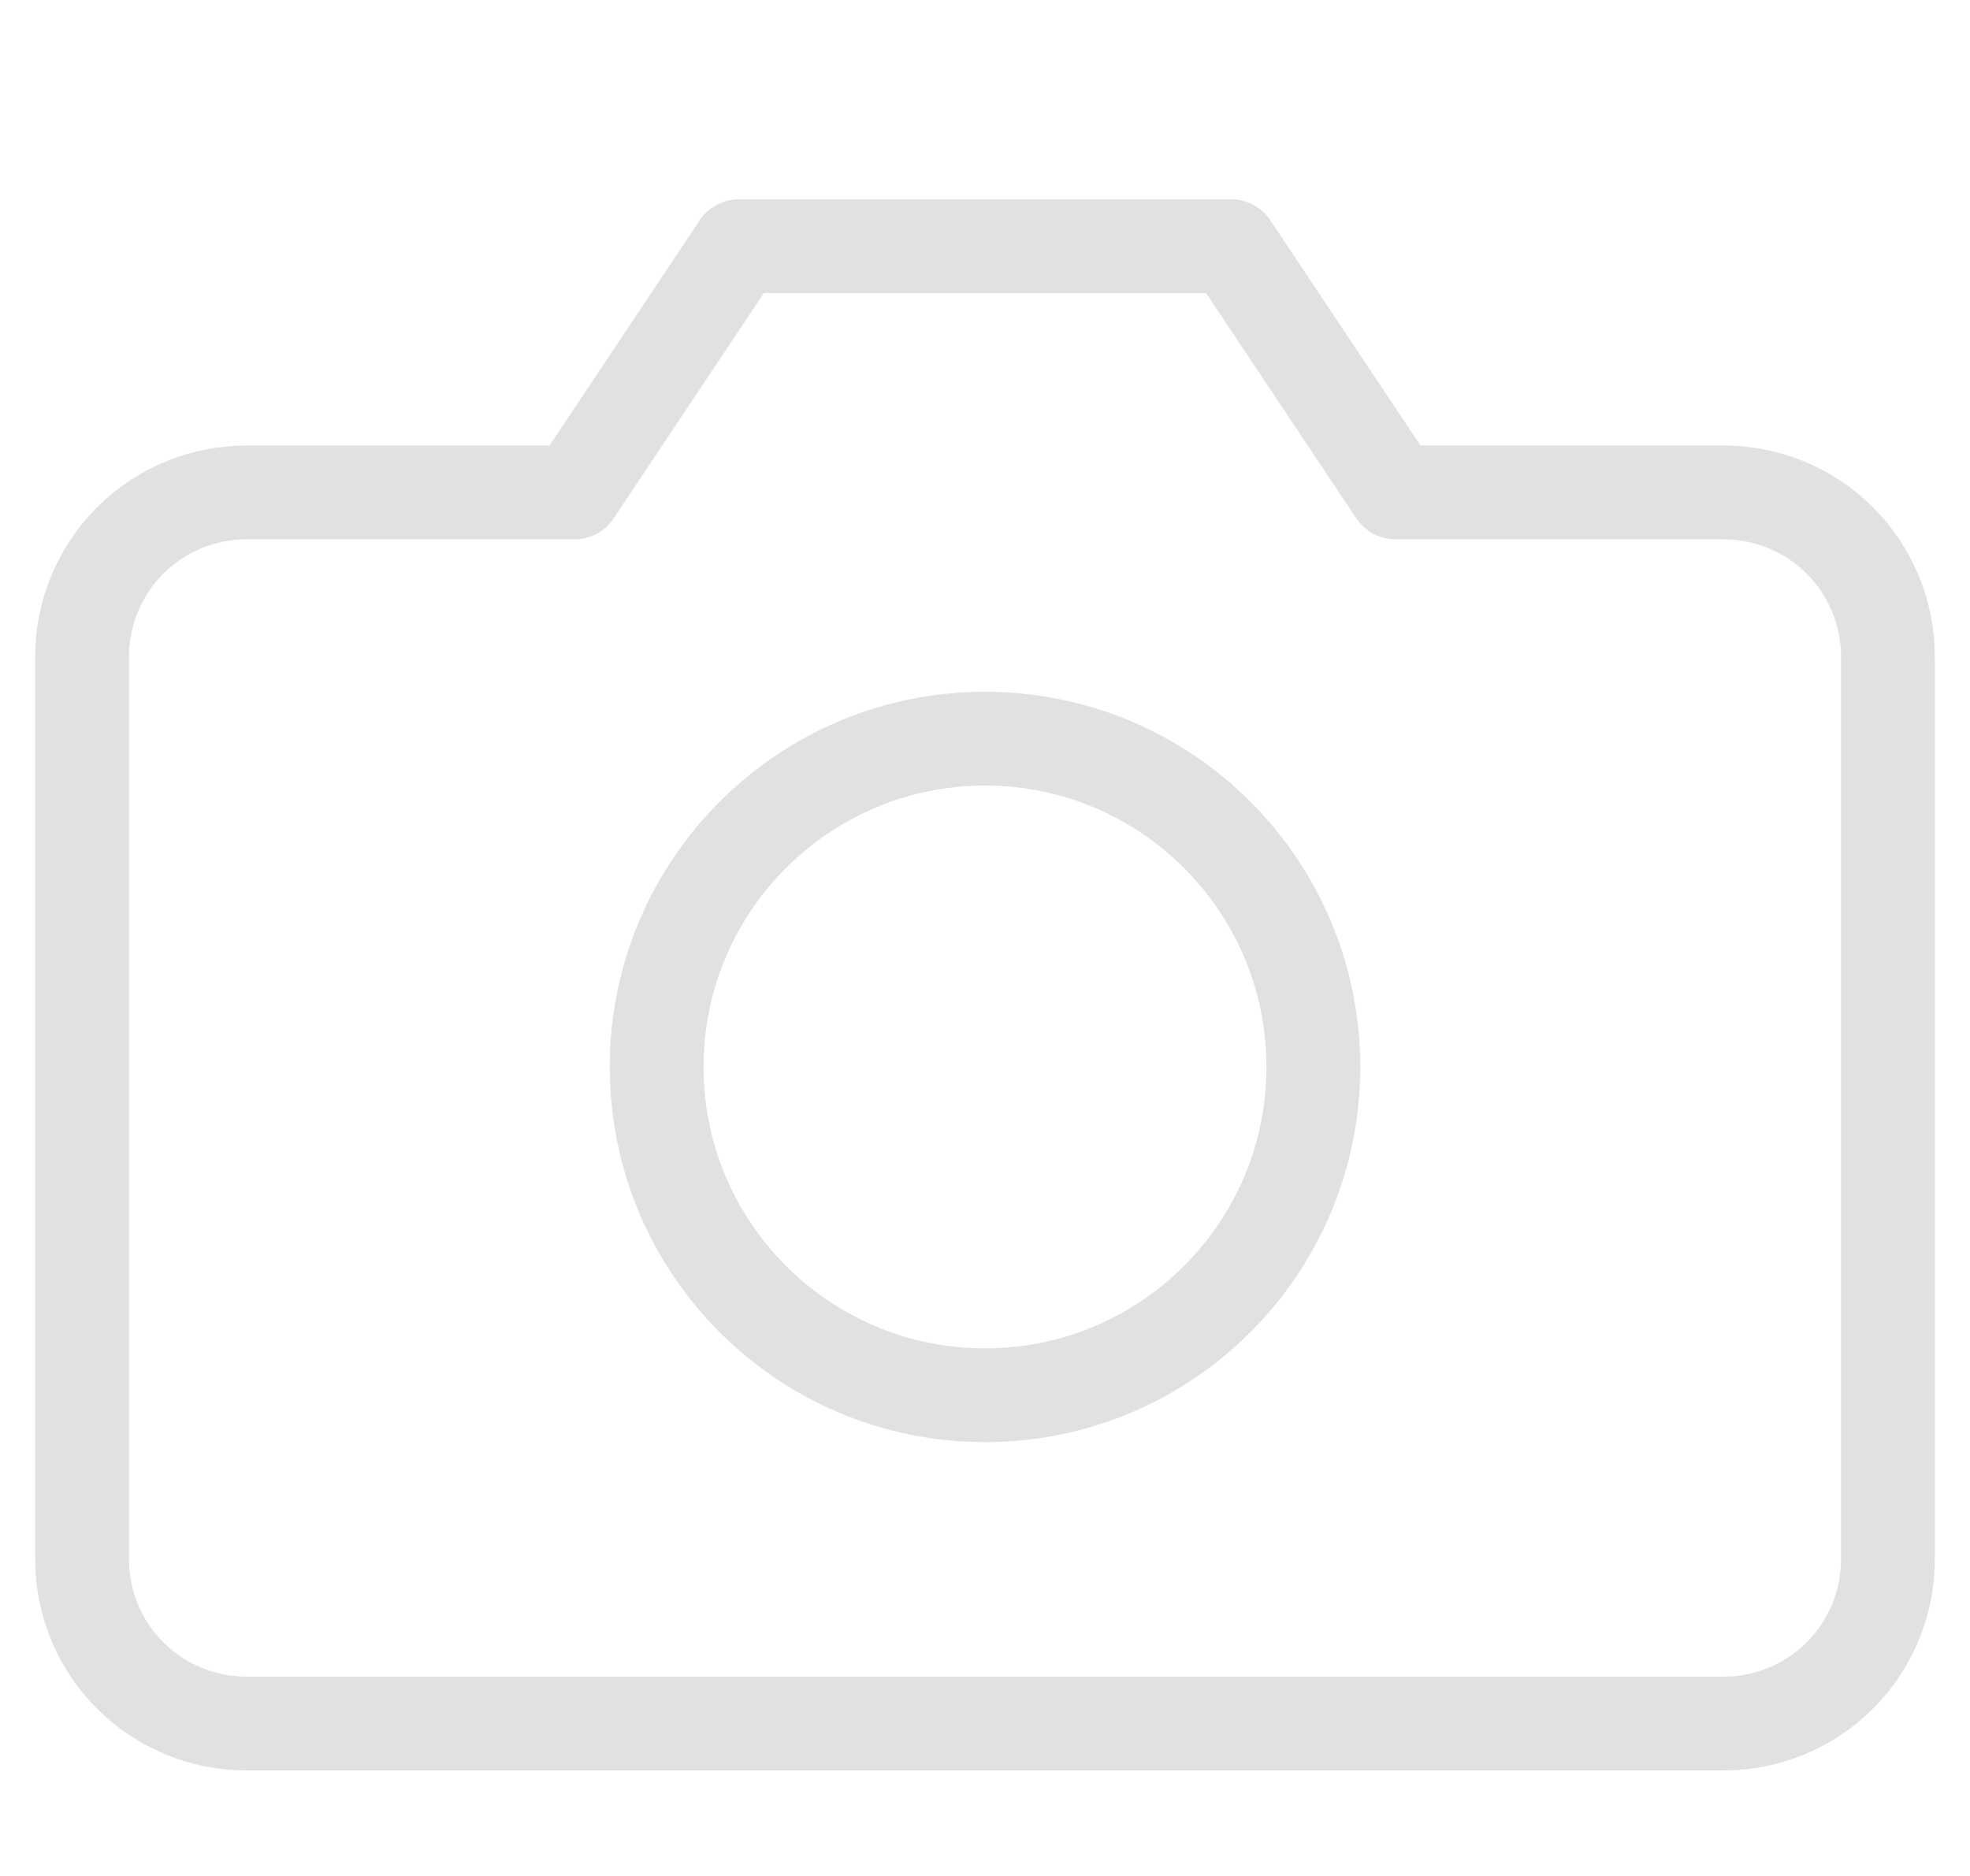 <svg width="42" height="40" viewBox="0 0 42 40" fill="none" xmlns="http://www.w3.org/2000/svg">
<path d="M40.25 33.25C40.25 34.178 39.881 35.069 39.225 35.725C38.569 36.381 37.678 36.75 36.75 36.75H5.25C4.322 36.75 3.432 36.381 2.775 35.725C2.119 35.069 1.75 34.178 1.75 33.25V14C1.75 13.072 2.119 12.181 2.775 11.525C3.432 10.869 4.322 10.5 5.25 10.5H12.25L15.75 5.25H26.25L29.75 10.5H36.75C37.678 10.5 38.569 10.869 39.225 11.525C39.881 12.181 40.25 13.072 40.25 14V33.25Z" stroke="#E1E1E1" stroke-width="2" stroke-linecap="round" stroke-linejoin="round"/>
<path d="M21 29.75C24.866 29.75 28 26.616 28 22.75C28 18.884 24.866 15.75 21 15.75C17.134 15.75 14 18.884 14 22.75C14 26.616 17.134 29.75 21 29.75Z" stroke="#E1E1E1" stroke-width="2" stroke-linecap="round" stroke-linejoin="round"/>
</svg>

